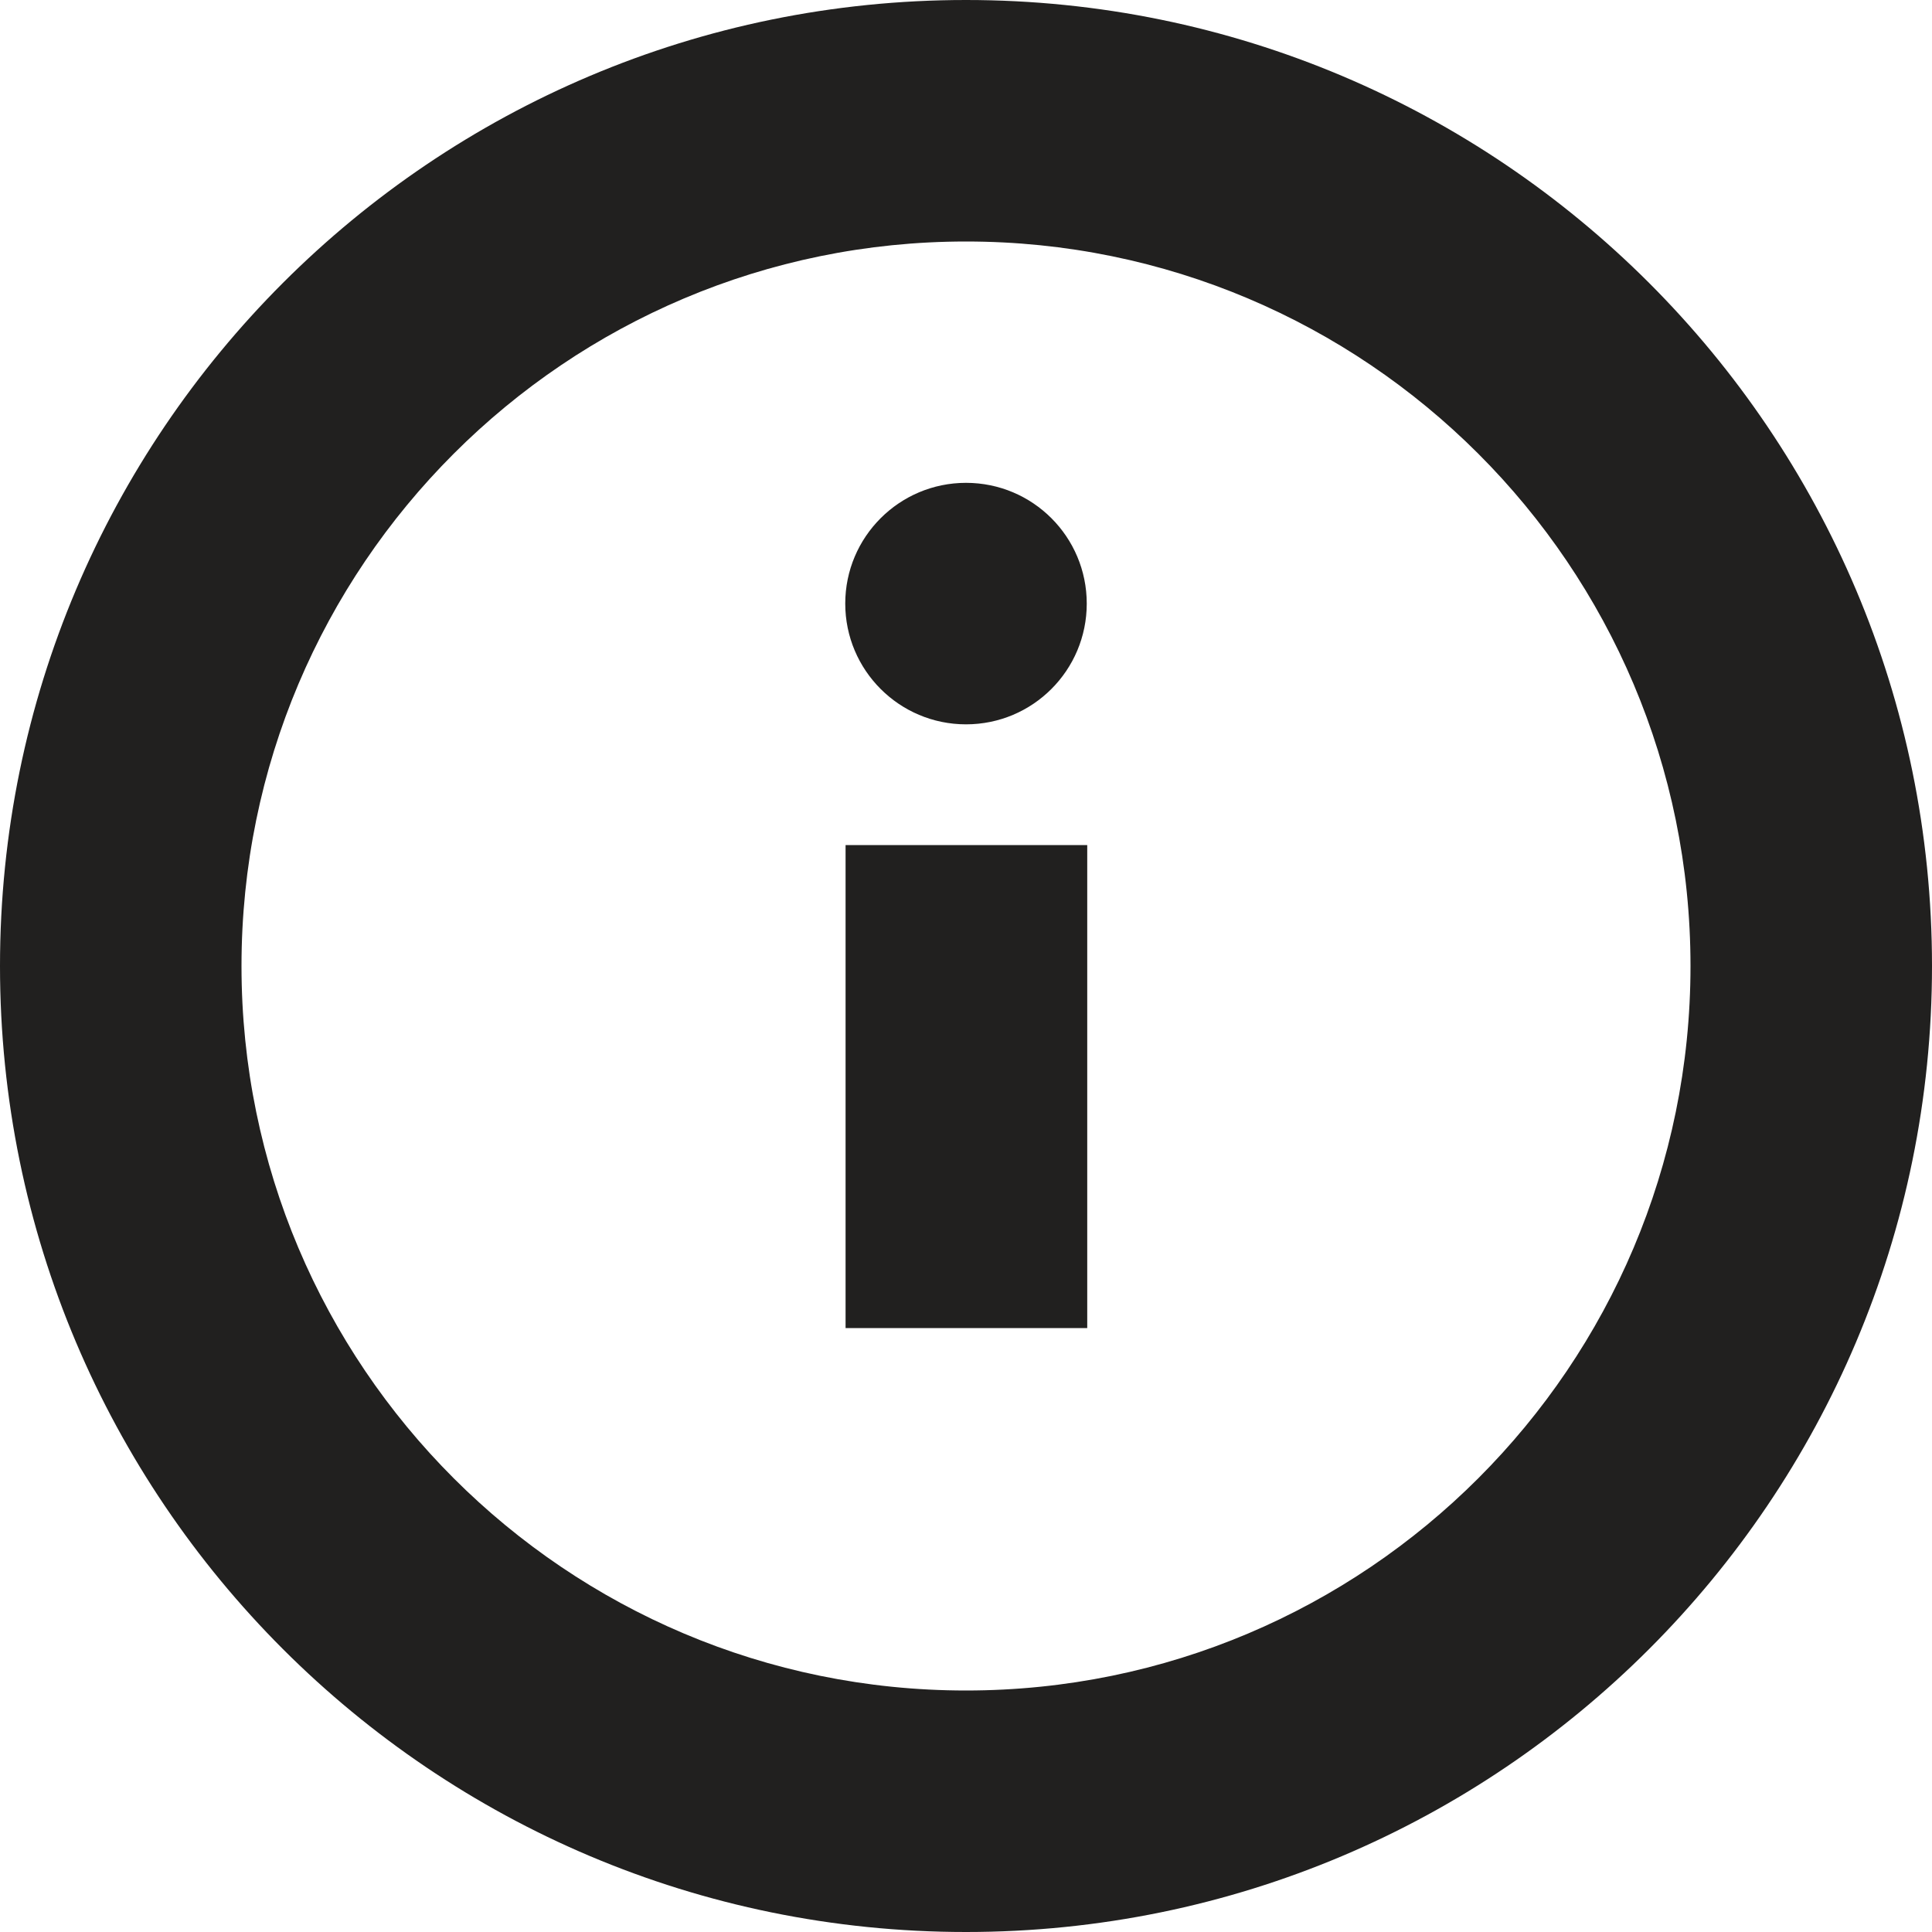 <svg width="12" height="12" viewBox="0 0 12 12" fill="none" xmlns="http://www.w3.org/2000/svg">
<path fill-rule="evenodd" clip-rule="evenodd" d="M0 6C0 9.314 2.686 12 6 12C9.314 12 12 9.314 12 6C12 2.686 9.314 0 6 0C2.686 0 0 2.686 0 6ZM10.5 6C10.5 8.485 8.485 10.5 6 10.5C3.515 10.5 1.5 8.485 1.5 6C1.5 3.515 3.515 1.5 6 1.5C8.485 1.5 10.5 3.515 10.5 6ZM6.753 8.249H5.252V5.249H6.753V8.249ZM6.75 3.749C6.75 4.163 6.415 4.499 6 4.499C5.586 4.499 5.25 4.163 5.25 3.749C5.25 3.335 5.586 2.999 6 2.999C6.415 2.999 6.75 3.335 6.75 3.749Z" fill="#21201F"/>
</svg>
